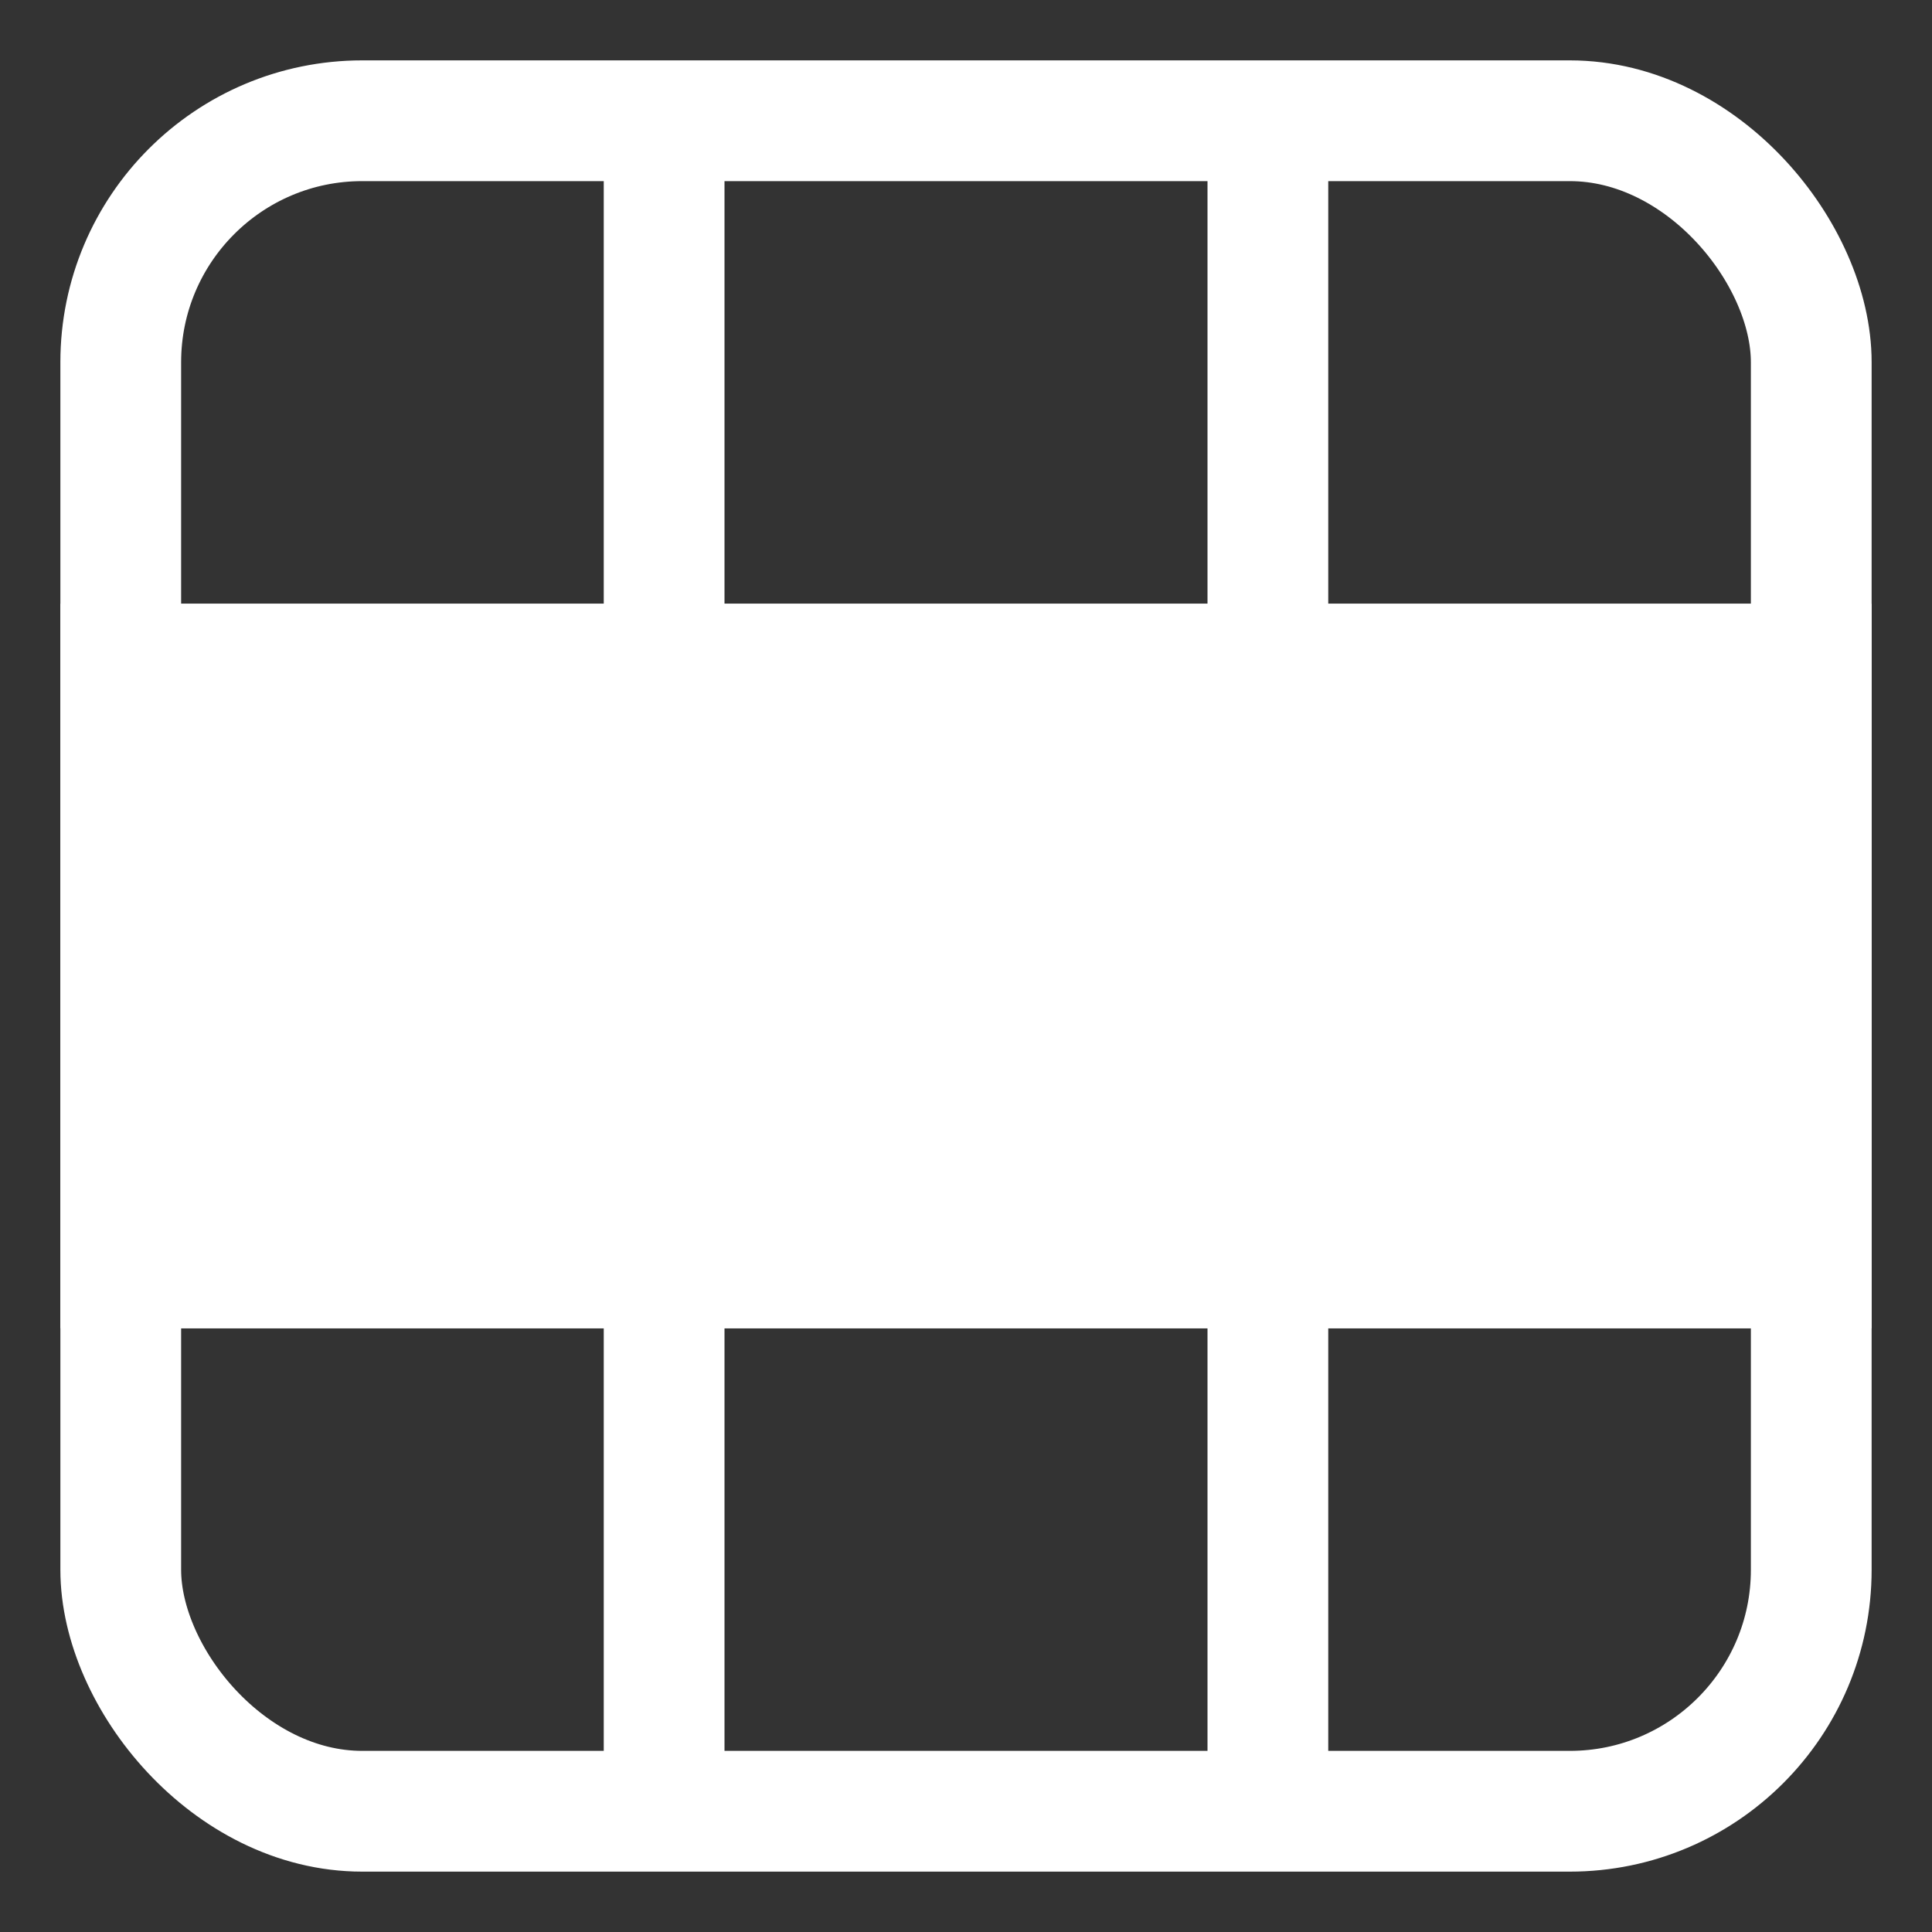 <svg width="16" height="16" viewBox="0 0 16 16" fill="none" xmlns="http://www.w3.org/2000/svg">
<rect x="0" y="0" width="16" height="16" fill="#333333" stroke="none"/>
<path d="M1 5.5H15" stroke="white"/>
<path d="M15 10.5H1" stroke="white"/>
<rect x="1" y="1" width="14" height="14" rx="2" stroke="white"/>
<path d="M5.5 15L5.5 1" stroke="white"/>
<path d="M10.5 15V1" stroke="white"/>
<rect x="0.5" y="5" width="15" height="6" fill="white"/>
</svg>
